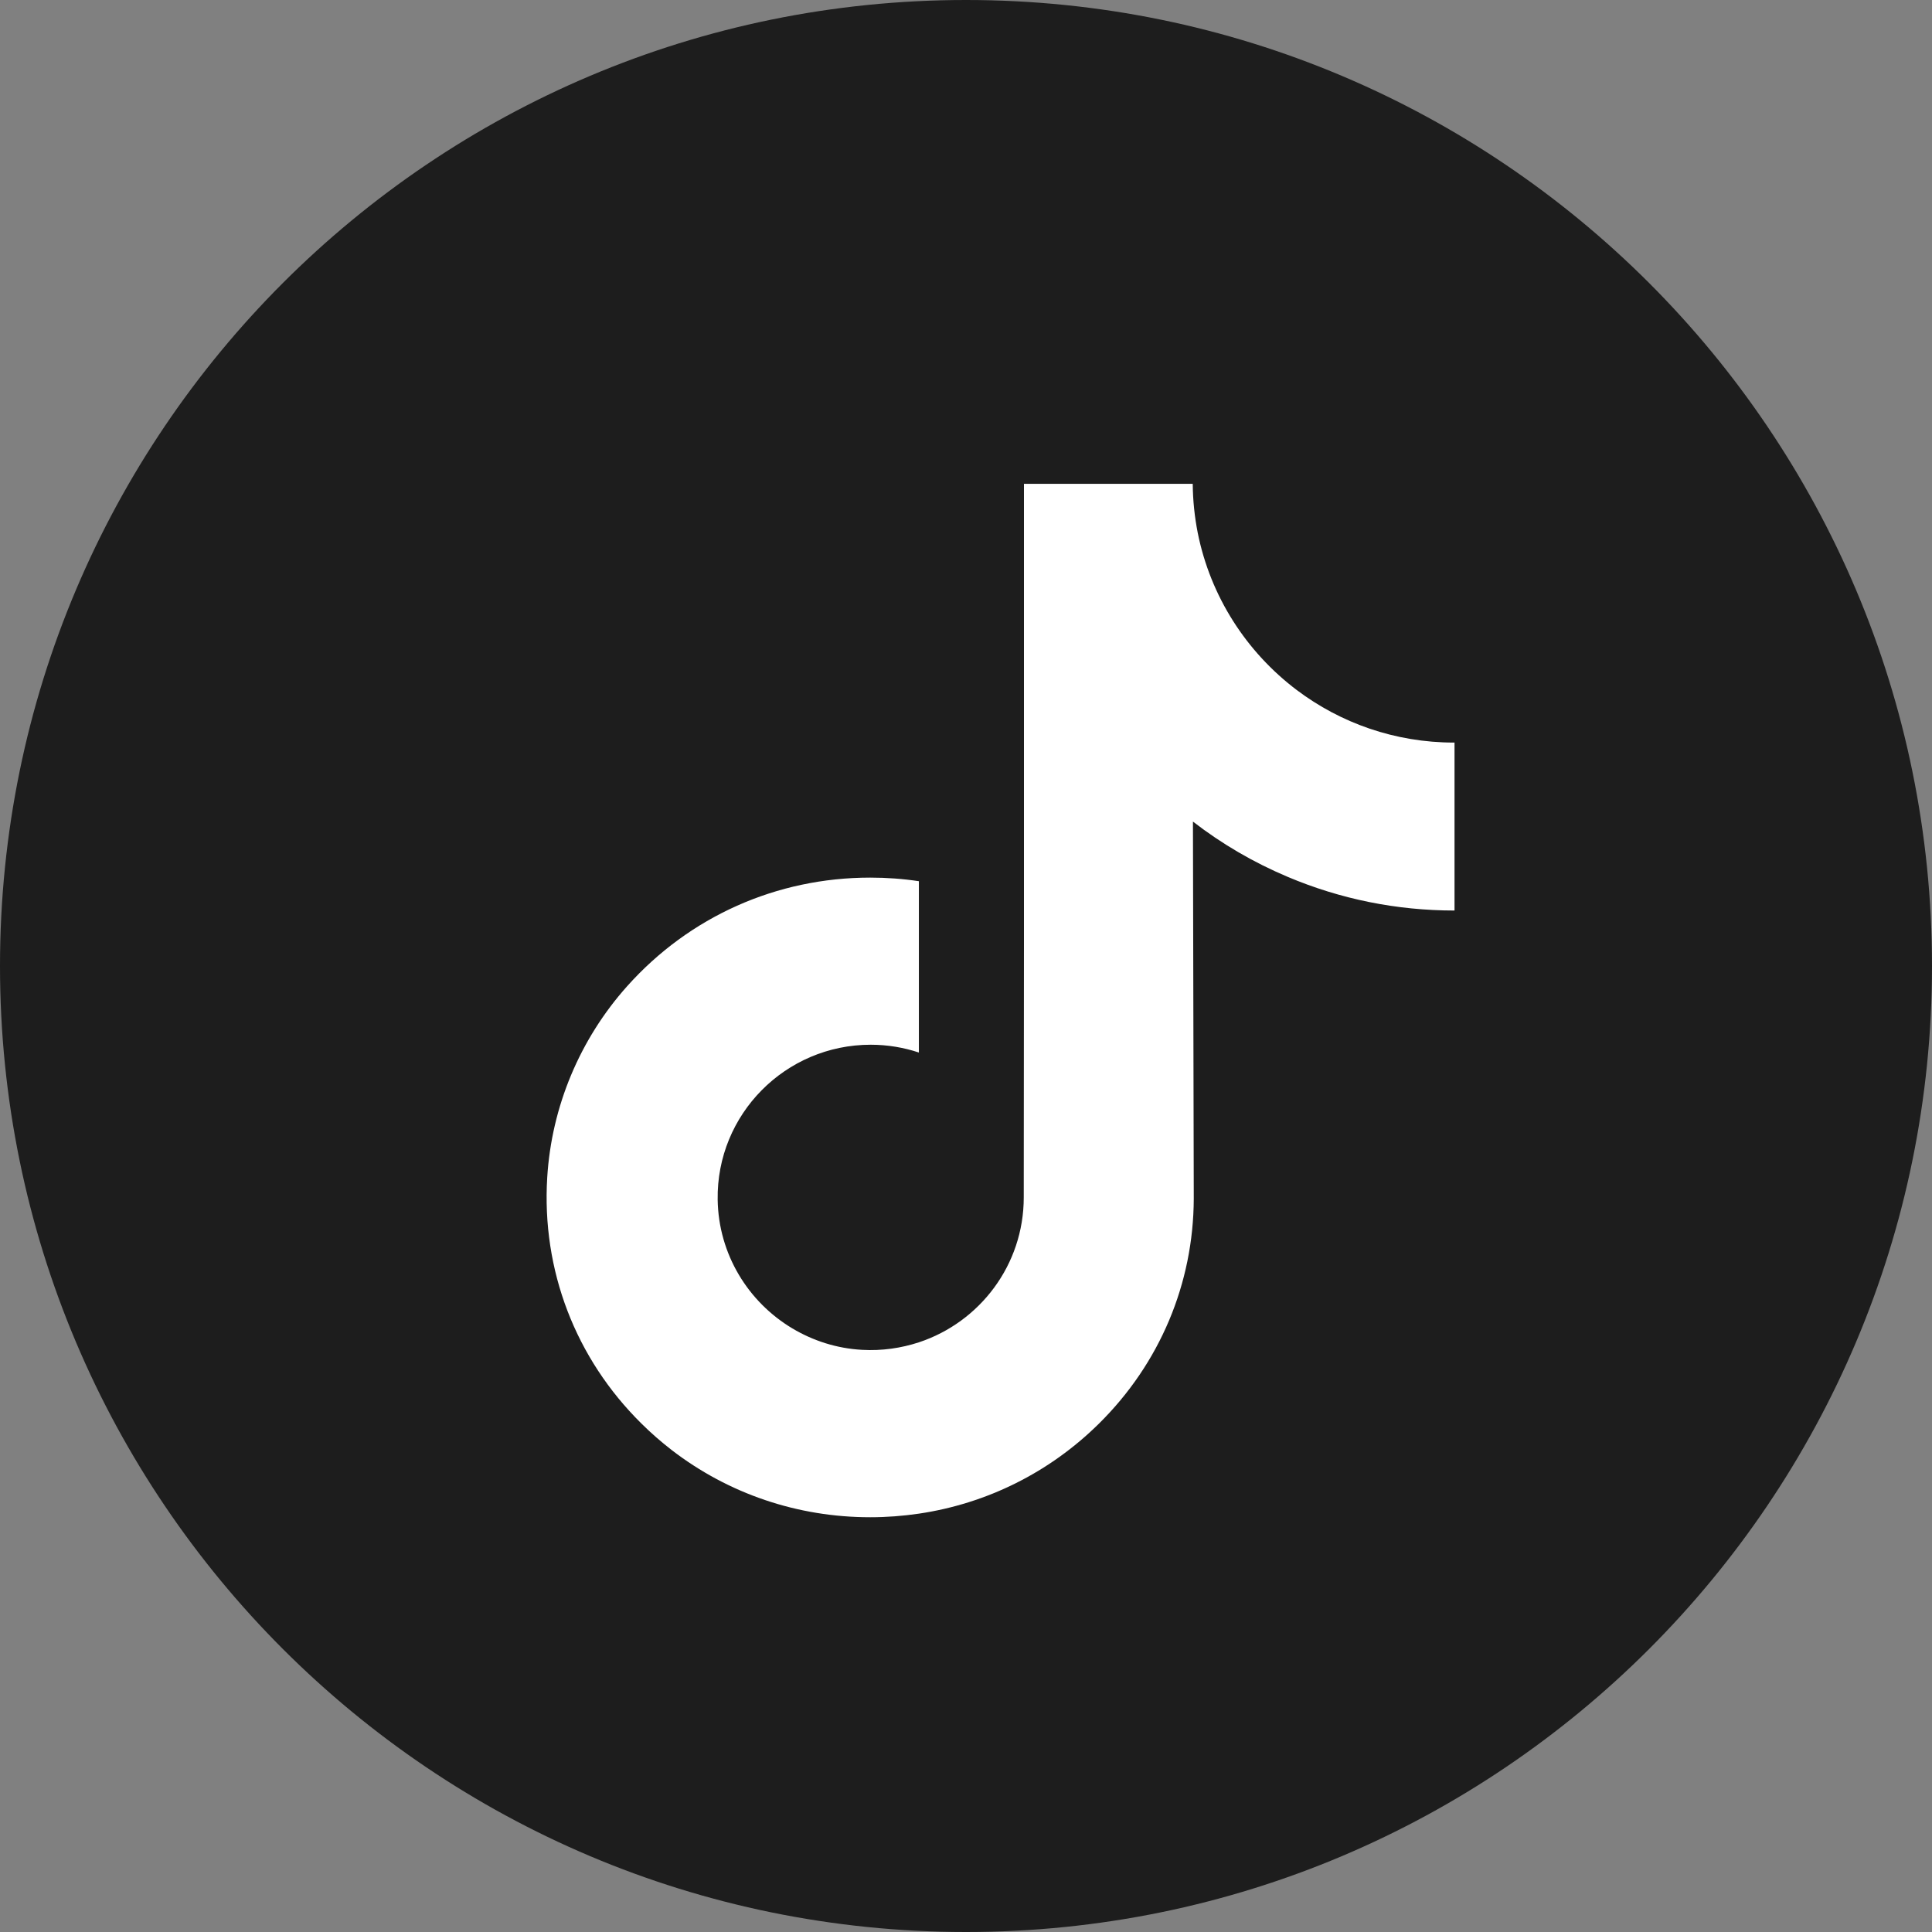 <svg width="28" height="28" viewBox="0 0 28 28" fill="none" xmlns="http://www.w3.org/2000/svg">
<rect x="0" y="0" width="28" height="28" fill="#808080" stroke="none"/>
<g clip-path="url(#clip0_502_16)">
<path d="M14 28C21.732 28 28 21.732 28 14C28 6.268 21.732 0 14 0C6.268 0 0 6.268 0 14C0 21.732 6.268 28 14 28Z" fill="#1D1D1D"/>
<path d="M21.073 10.762C20.217 10.762 19.427 10.478 18.793 10C18.066 9.451 17.543 8.647 17.358 7.72C17.313 7.49 17.288 7.254 17.286 7.012H14.84V13.694L14.837 17.354C14.837 18.332 14.2 19.162 13.317 19.454C13.06 19.538 12.784 19.579 12.495 19.563C12.127 19.543 11.783 19.431 11.483 19.252C10.845 18.871 10.413 18.179 10.401 17.387C10.382 16.15 11.383 15.141 12.619 15.141C12.863 15.141 13.097 15.181 13.317 15.254V13.427V12.771C13.085 12.736 12.85 12.719 12.612 12.719C11.258 12.719 9.993 13.281 9.088 14.294C8.404 15.06 7.994 16.037 7.931 17.062C7.848 18.408 8.34 19.687 9.296 20.631C9.436 20.77 9.583 20.898 9.737 21.017C10.556 21.647 11.557 21.989 12.612 21.989C12.85 21.989 13.085 21.971 13.317 21.937C14.302 21.791 15.211 21.34 15.928 20.631C16.809 19.76 17.296 18.604 17.301 17.373L17.289 11.907C17.709 12.232 18.169 12.5 18.662 12.708C19.429 13.032 20.243 13.196 21.08 13.196V11.42V10.761L21.073 10.762Z" fill="white"/>
</g>
<defs>
<clipPath id="clip0_502_16">
<rect width="28" height="28" fill="white"/>
</clipPath>
</defs>
</svg>
